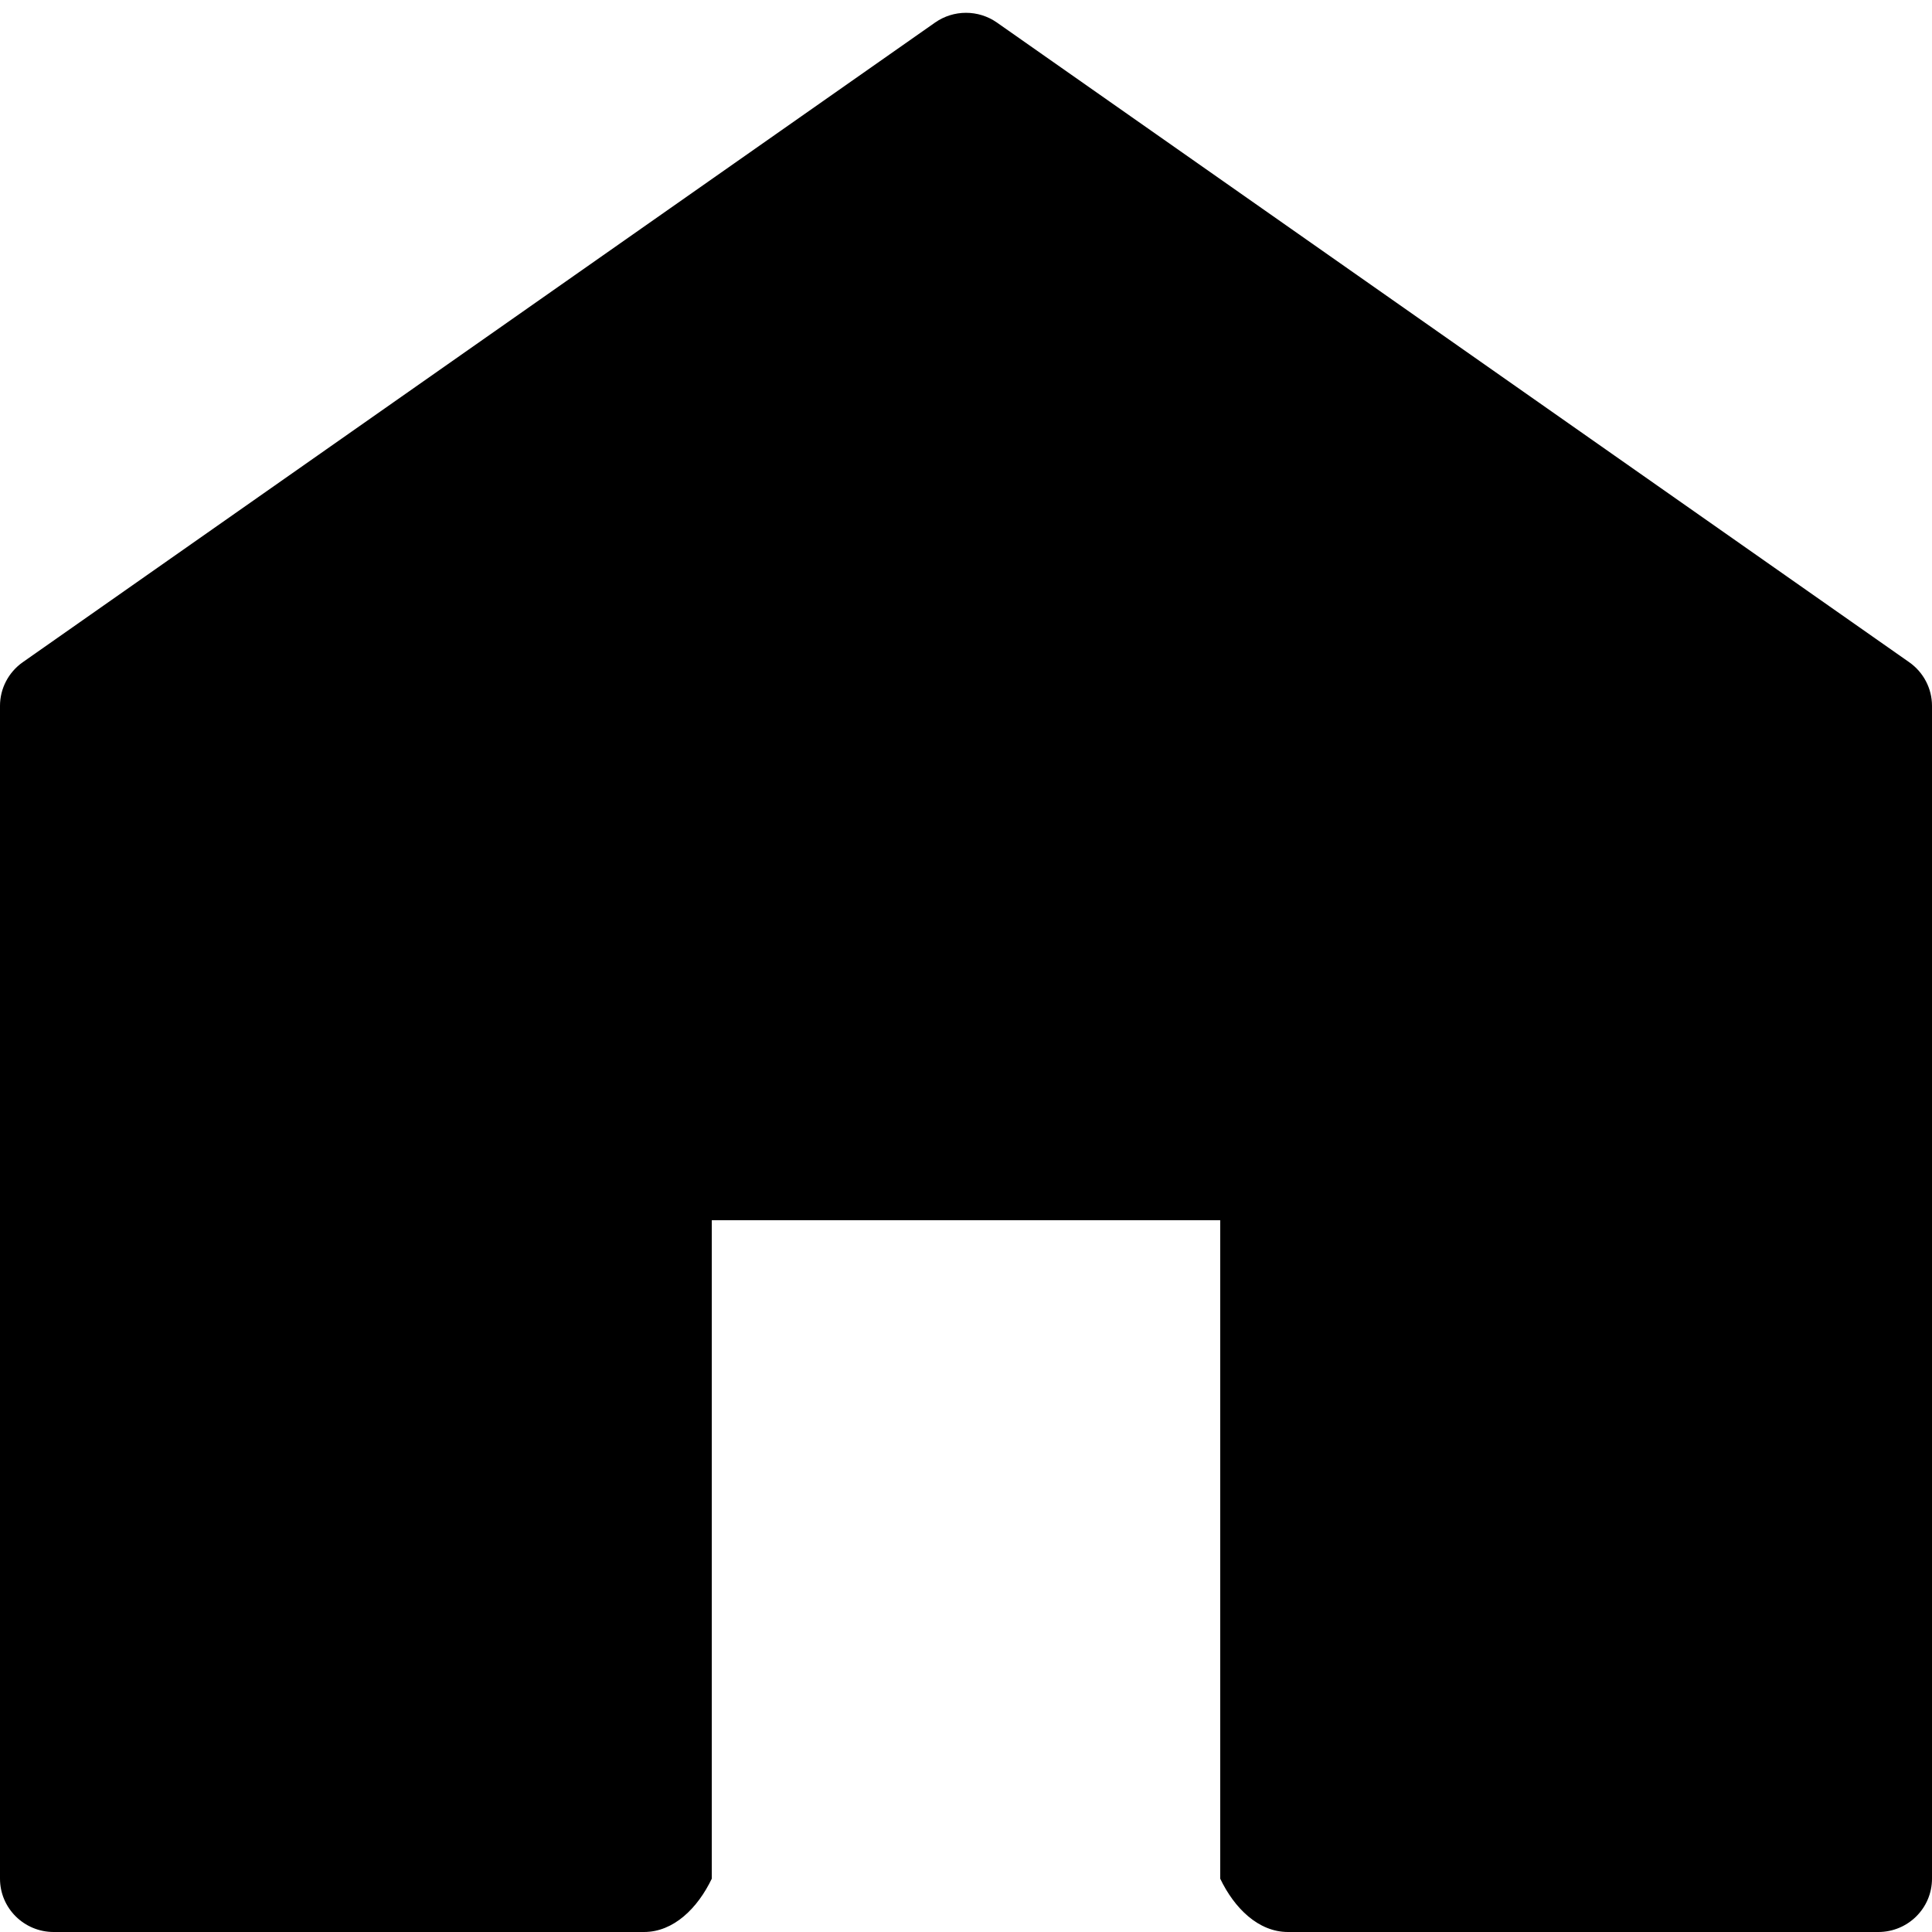 ﻿<?xml version="1.0" encoding="utf-8"?>
<svg version="1.1" xmlns:xlink="http://www.w3.org/1999/xlink" width="38px" height="38px" xmlns="http://www.w3.org/2000/svg">
  <g transform="matrix(1 0 0 1 -2534 -902 )">
    <path d="M 38 13.883  C 38 13.542  37.833 13.223  37.553 13.026  L 19.609 0.444  C 19.244 0.188  18.756 0.188  18.391 0.444  L 0.446 13.026  C 0.167 13.223  0 13.542  0 13.883  L 0 36.951  C 0 37.531  0.473 38  1.056 38  L 12.667 38  C 13.25 38  13.722 37.531  14 36.951  L 14 24  L 24 24  L 24 36.951  C 24.278 37.531  24.75 38  25.333 38  L 36.944 38  C 37.527 38  38 37.531  38 36.951  L 38 13.883  Z " fill-rule="nonzero" fill="#000000" stroke="none" transform="matrix(1 0 0 1 2534 902 )" />
  </g>
</svg>